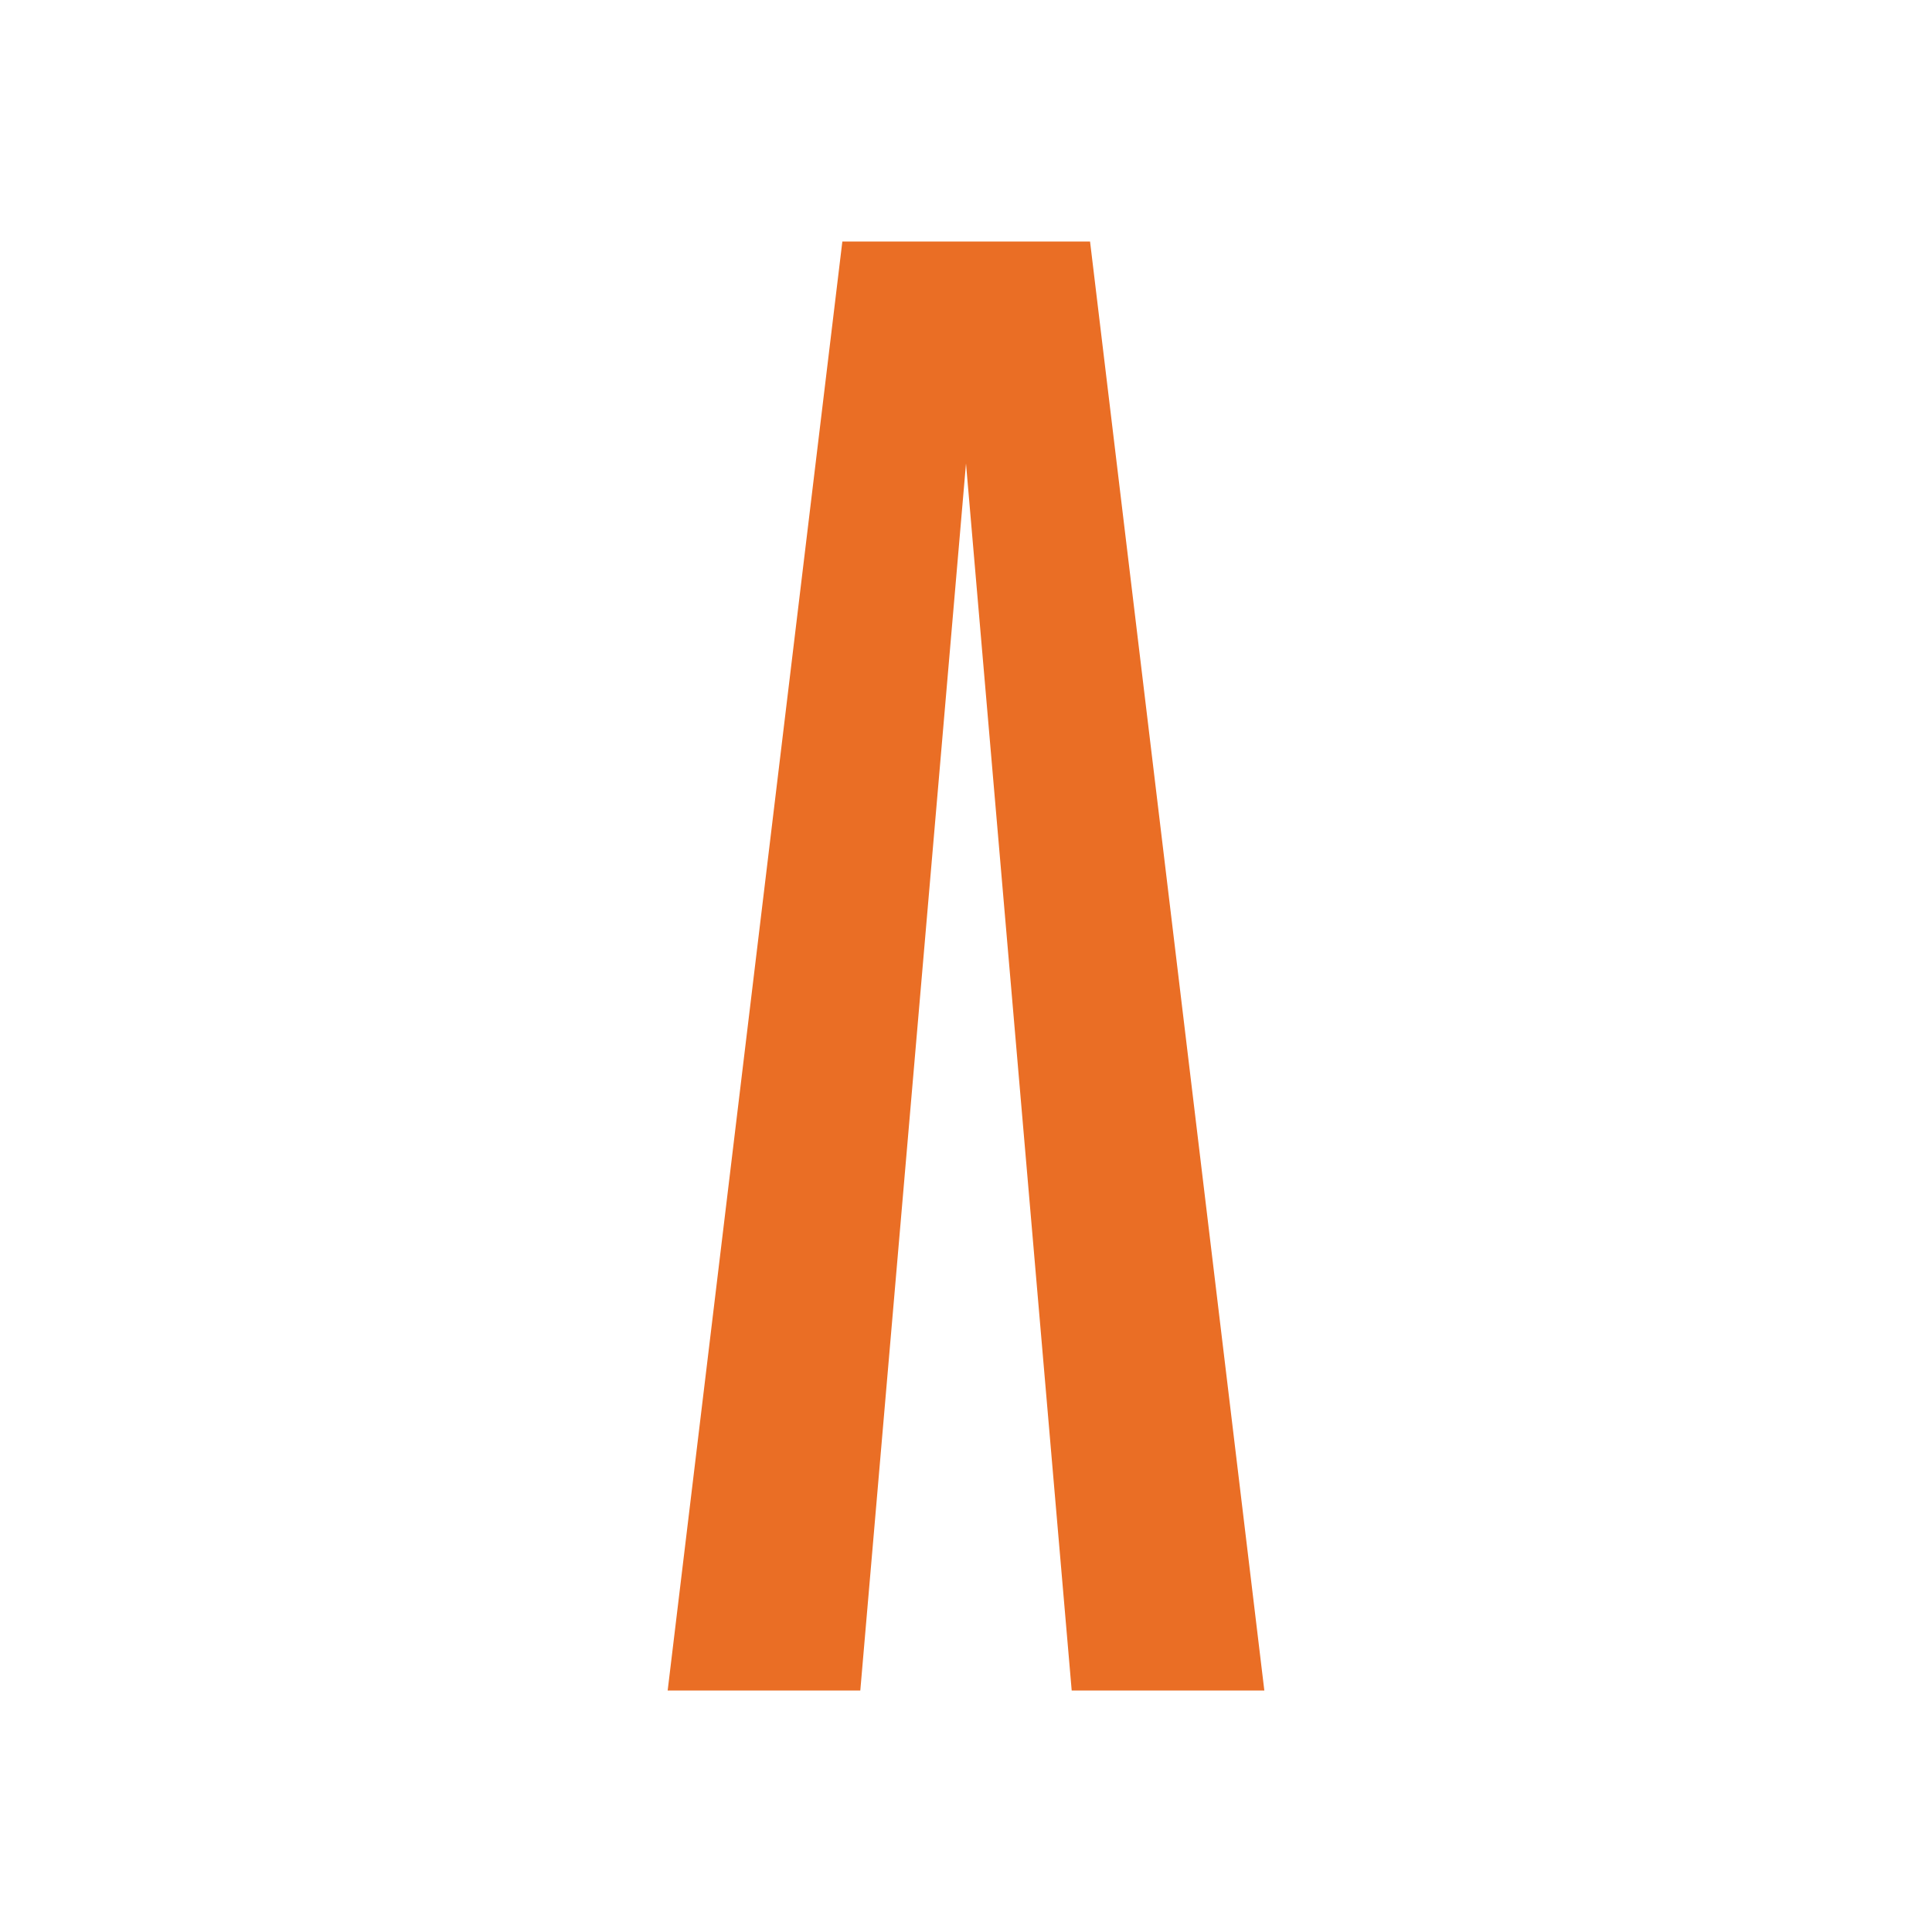 <svg xmlns="http://www.w3.org/2000/svg" xmlns:xlink="http://www.w3.org/1999/xlink" width="24" height="24" viewBox="0 0 24 24"><path fill="#EA6E25" d="M15.706 21h-2.393L12 5.758L10.687 21H8.294l2.17-18h3.077z"/></svg>